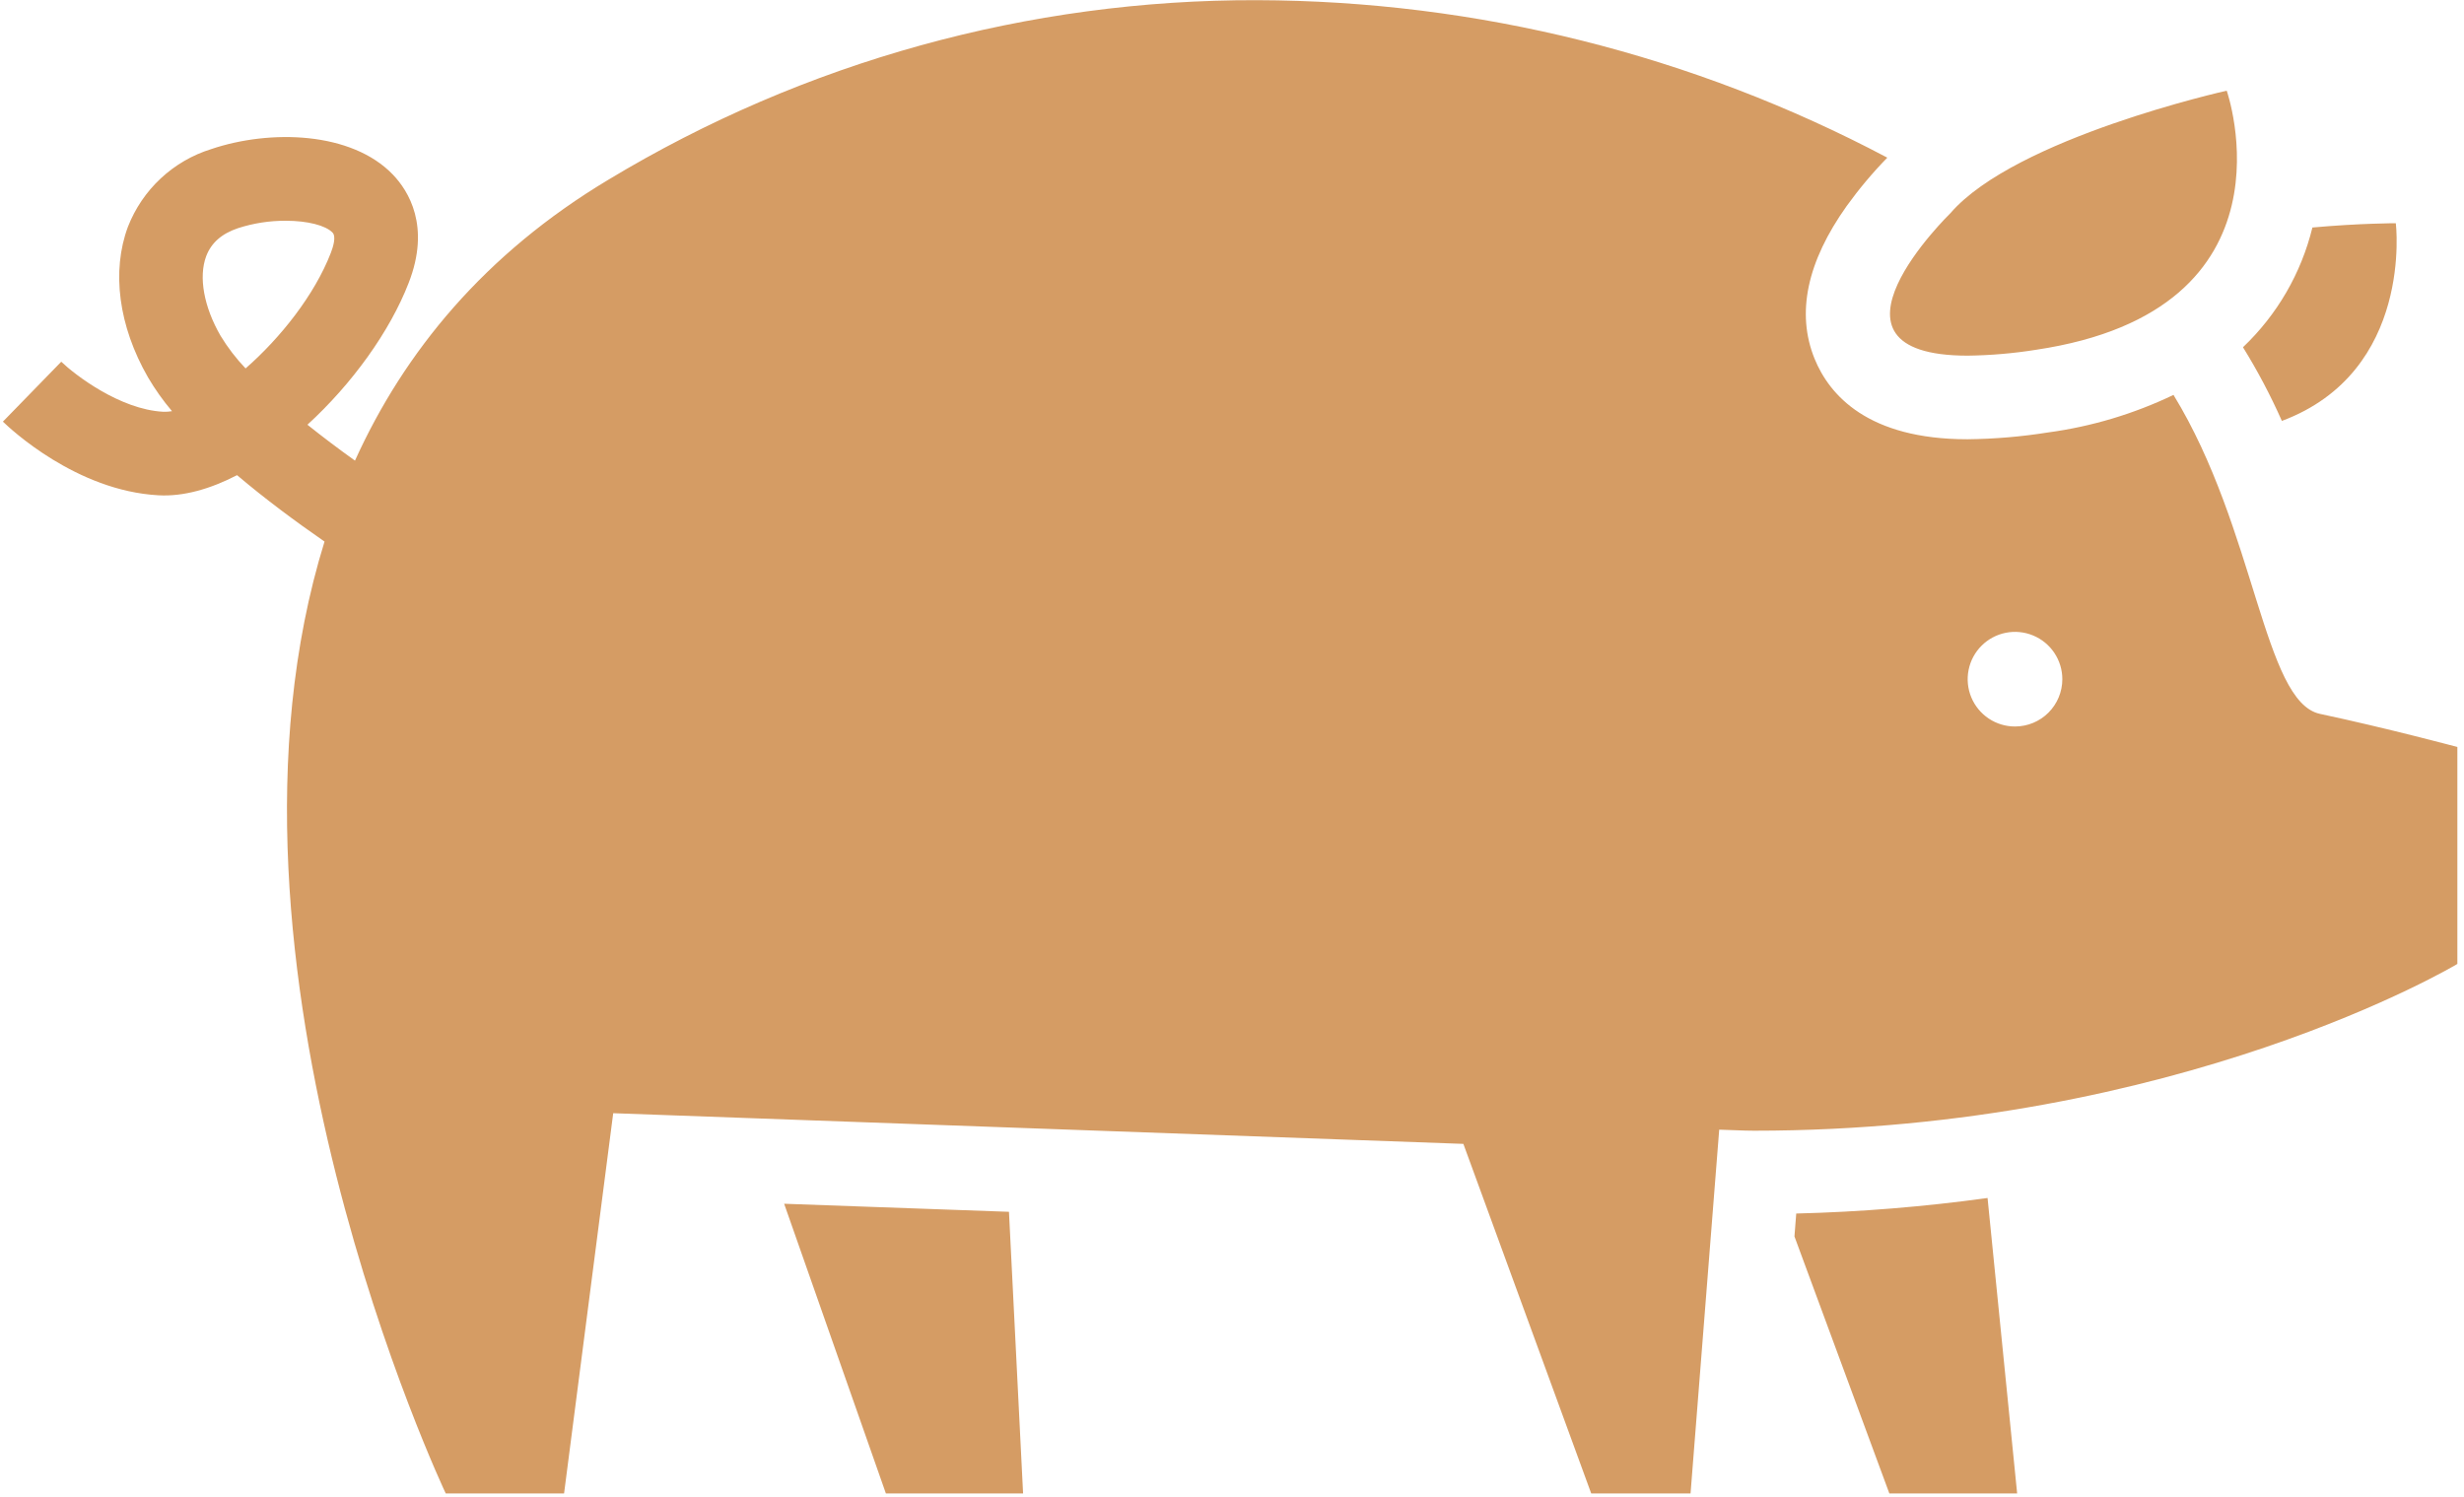 <svg width="130" height="79" viewBox="0 0 130 79" fill="none" xmlns="http://www.w3.org/2000/svg">
<path d="M53.233 63.94L53.978 78.801H46.739L41.371 63.515L53.233 63.94ZM94.769 64.031L94.675 65.239L99.682 78.801H106.424L104.863 63.211C101.518 63.673 98.15 63.947 94.774 64.031H94.769ZM103.814 18.766C105.02 18.75 106.223 18.647 107.414 18.457C121.539 16.355 117.481 4.785 117.481 4.785C117.481 4.785 106.347 7.267 102.907 11.245C102.912 11.245 95.149 18.766 103.82 18.766H103.814ZM126.394 11.778C126.394 11.778 124.516 11.778 122.002 12.004C121.412 14.418 120.14 16.61 118.339 18.322C119.111 19.569 119.797 20.868 120.391 22.209C127.357 19.607 126.403 11.778 126.403 11.778H126.394ZM129.65 39.415V50.861C129.65 50.861 114.987 59.661 92.545 59.661C91.941 59.661 91.32 59.619 90.705 59.606L89.193 78.801H83.952L77.207 60.356L32.353 58.737L29.76 78.801H23.517C23.517 78.801 10.234 50.778 17.122 28.576C15.591 27.516 13.983 26.322 12.507 25.072C11.092 25.803 9.676 26.206 8.369 26.134C4.021 25.9 0.542 22.622 0.153 22.247L3.232 19.086C3.949 19.775 6.325 21.604 8.606 21.726C8.763 21.733 8.92 21.722 9.075 21.695C8.603 21.138 8.179 20.541 7.809 19.911C6.25 17.199 5.878 14.305 6.749 11.968C7.127 10.998 7.718 10.125 8.479 9.415C9.241 8.705 10.152 8.175 11.147 7.866C14.261 6.815 18.554 6.942 20.733 9.218C21.544 10.065 22.73 11.932 21.561 14.928C20.57 17.491 18.568 20.264 16.22 22.41C17.012 23.044 17.859 23.682 18.728 24.305C21.337 18.553 25.58 13.386 32.113 9.474C42.435 3.251 54.267 -0.023 66.321 0.009C77.915 0.042 89.328 2.893 99.574 8.319C98.797 9.115 98.081 9.968 97.431 10.87C95.334 13.814 94.763 16.523 95.734 18.923C96.52 20.854 98.556 23.177 103.8 23.177C105.224 23.162 106.645 23.042 108.052 22.818C110.348 22.508 112.582 21.839 114.673 20.837C119.017 27.933 119.423 37.023 122.397 37.666C125.925 38.416 129.65 39.415 129.65 39.415ZM17.456 13.339C17.575 13.03 17.746 12.481 17.544 12.272C17.18 11.891 16.217 11.648 15.083 11.648C14.226 11.643 13.373 11.776 12.556 12.04C11.693 12.33 11.144 12.815 10.876 13.524C10.474 14.614 10.749 16.178 11.635 17.715C12.012 18.336 12.455 18.914 12.957 19.439C14.794 17.833 16.595 15.566 17.456 13.339ZM108.808 35.837C108.808 35.343 108.661 34.86 108.387 34.45C108.112 34.039 107.723 33.719 107.266 33.53C106.81 33.341 106.308 33.292 105.824 33.388C105.34 33.484 104.895 33.722 104.546 34.071C104.196 34.42 103.959 34.865 103.862 35.349C103.766 35.834 103.815 36.336 104.004 36.792C104.193 37.248 104.513 37.638 104.924 37.913C105.334 38.187 105.817 38.333 106.311 38.333C106.973 38.333 107.608 38.07 108.076 37.602C108.544 37.134 108.808 36.499 108.808 35.837Z" fill="#D59C64"/>
</svg>
